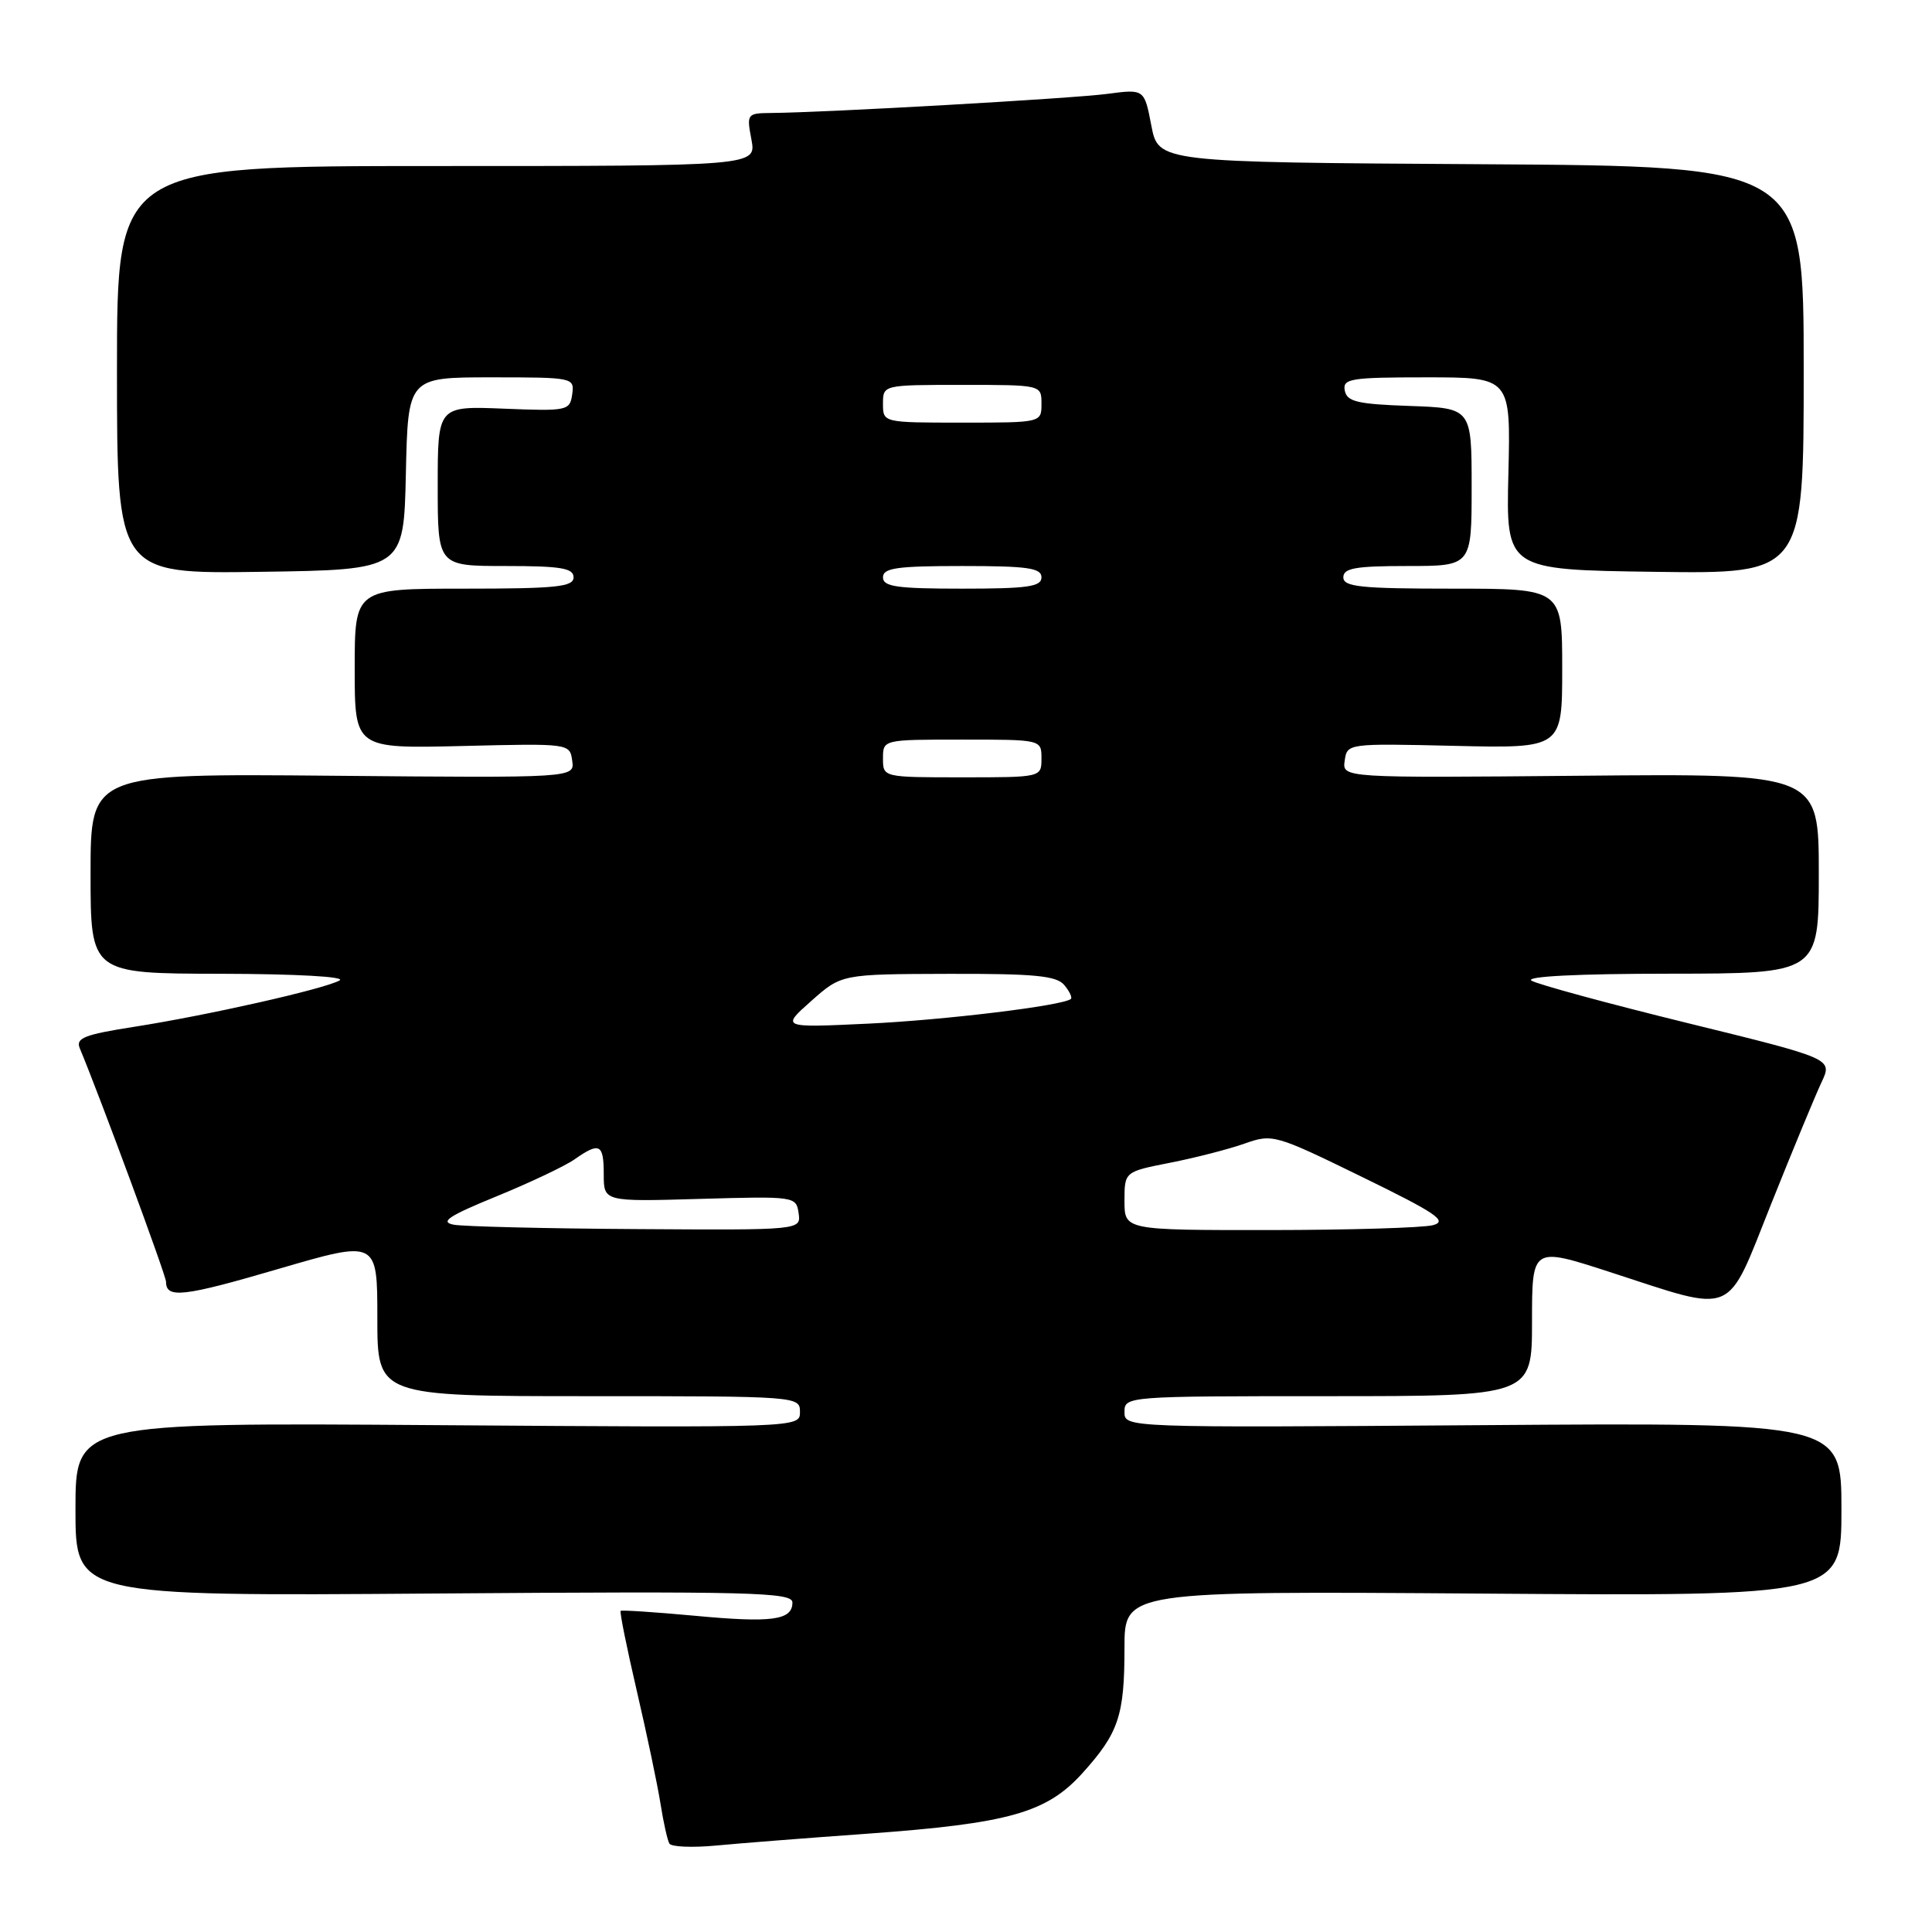 <?xml version="1.0" encoding="UTF-8" standalone="no"?>
<!DOCTYPE svg PUBLIC "-//W3C//DTD SVG 1.1//EN" "http://www.w3.org/Graphics/SVG/1.1/DTD/svg11.dtd" >
<svg xmlns="http://www.w3.org/2000/svg" xmlns:xlink="http://www.w3.org/1999/xlink" version="1.1" viewBox="0 0 256 256">
 <g >
 <path fill="currentColor"
d=" M 115.00 242.97 C 133.70 241.61 138.67 240.21 143.42 234.96 C 148.23 229.63 149.00 227.34 149.00 218.34 C 149.00 210.82 149.00 210.82 196.50 211.16 C 244.00 211.50 244.00 211.50 244.00 200.00 C 244.00 188.50 244.00 188.50 196.50 188.84 C 149.00 189.18 149.00 189.18 149.00 187.09 C 149.00 185.02 149.28 185.00 176.00 185.00 C 203.00 185.00 203.00 185.00 203.00 175.10 C 203.00 165.21 203.00 165.21 213.25 168.53 C 230.22 174.03 228.62 174.71 234.70 159.50 C 237.56 152.35 240.56 145.10 241.37 143.39 C 242.83 140.28 242.83 140.28 223.60 135.56 C 213.02 132.96 203.72 130.43 202.93 129.94 C 202.05 129.38 209.08 129.02 221.25 129.02 C 241.00 129.00 241.00 129.00 241.00 115.75 C 241.00 102.50 241.00 102.50 209.43 102.79 C 177.85 103.08 177.85 103.08 178.18 100.79 C 178.50 98.51 178.55 98.50 192.75 98.83 C 207.00 99.16 207.00 99.16 207.00 88.58 C 207.00 78.00 207.00 78.00 192.50 78.00 C 180.28 78.00 178.00 77.76 178.00 76.50 C 178.00 75.28 179.61 75.00 186.50 75.00 C 195.00 75.00 195.00 75.00 195.00 64.54 C 195.00 54.08 195.00 54.08 186.76 53.79 C 179.85 53.55 178.47 53.22 178.19 51.75 C 177.89 50.17 178.92 50.00 189.02 50.00 C 200.18 50.00 200.18 50.00 199.87 62.75 C 199.56 75.50 199.56 75.50 219.28 75.77 C 239.00 76.04 239.00 76.04 239.00 49.03 C 239.00 22.02 239.00 22.02 196.25 21.76 C 153.50 21.50 153.50 21.50 152.56 16.65 C 151.63 11.79 151.63 11.79 146.72 12.44 C 142.12 13.05 109.45 14.91 102.20 14.97 C 98.98 15.00 98.92 15.08 99.57 18.50 C 100.22 22.00 100.22 22.00 57.86 22.00 C 15.50 22.00 15.50 22.00 15.50 49.02 C 15.50 76.04 15.50 76.04 34.50 75.77 C 53.50 75.50 53.50 75.50 53.78 62.75 C 54.06 50.00 54.06 50.00 65.10 50.00 C 75.98 50.00 76.13 50.03 75.82 52.25 C 75.51 54.42 75.19 54.49 66.75 54.15 C 58.00 53.80 58.00 53.80 58.00 64.40 C 58.00 75.00 58.00 75.00 67.00 75.00 C 74.33 75.00 76.00 75.28 76.00 76.50 C 76.00 77.76 73.72 78.00 61.50 78.00 C 47.00 78.00 47.00 78.00 47.00 88.60 C 47.00 99.19 47.00 99.19 61.25 98.85 C 75.46 98.50 75.50 98.51 75.82 100.79 C 76.15 103.08 76.15 103.08 44.07 102.79 C 12.00 102.50 12.00 102.50 12.00 115.75 C 12.00 129.00 12.00 129.00 29.25 129.03 C 39.26 129.05 45.87 129.42 45.00 129.91 C 43.01 131.04 27.45 134.55 17.70 136.07 C 11.18 137.09 10.01 137.55 10.57 138.90 C 13.22 145.24 22.00 169.01 22.00 169.84 C 22.00 172.09 24.26 171.84 36.89 168.14 C 50.00 164.31 50.00 164.31 50.00 174.66 C 50.00 185.00 50.00 185.00 78.00 185.00 C 105.74 185.00 106.00 185.02 106.00 187.09 C 106.00 189.18 106.00 189.18 58.00 188.84 C 10.00 188.50 10.00 188.50 10.00 200.00 C 10.00 211.50 10.00 211.50 57.50 211.15 C 99.62 210.84 105.00 210.98 105.00 212.34 C 105.00 214.69 102.31 215.06 91.99 214.09 C 86.77 213.61 82.38 213.32 82.24 213.45 C 82.09 213.59 83.06 218.38 84.39 224.10 C 85.72 229.82 87.13 236.53 87.52 239.00 C 87.91 241.47 88.44 243.86 88.70 244.29 C 88.96 244.72 91.72 244.84 94.83 244.55 C 97.95 244.25 107.03 243.54 115.00 242.97 Z  M 60.12 162.28 C 58.24 161.92 59.44 161.12 65.77 158.53 C 70.20 156.72 74.86 154.51 76.13 153.62 C 79.46 151.29 80.00 151.57 80.00 155.61 C 80.00 159.23 80.00 159.23 92.75 158.86 C 105.34 158.50 105.50 158.53 105.82 160.75 C 106.14 163.00 106.14 163.00 84.32 162.86 C 72.32 162.79 61.43 162.52 60.12 162.28 Z  M 149.00 159.13 C 149.00 155.26 149.00 155.26 155.04 154.07 C 158.36 153.42 162.79 152.28 164.89 151.54 C 168.62 150.22 168.93 150.31 180.48 155.95 C 190.33 160.76 191.87 161.80 189.88 162.34 C 188.57 162.69 178.84 162.98 168.25 162.99 C 149.00 163.00 149.00 163.00 149.00 159.13 Z  M 107.50 132.63 C 111.50 129.08 111.50 129.08 125.63 129.04 C 137.10 129.01 139.99 129.29 141.02 130.52 C 141.72 131.36 142.11 132.19 141.89 132.37 C 140.81 133.26 125.18 135.16 115.01 135.64 C 103.50 136.18 103.50 136.18 107.50 132.63 Z  M 117.00 100.50 C 117.00 98.00 117.00 98.00 127.50 98.00 C 138.00 98.00 138.00 98.00 138.00 100.50 C 138.00 103.00 138.00 103.00 127.50 103.00 C 117.00 103.00 117.00 103.00 117.00 100.50 Z  M 117.00 76.50 C 117.00 75.26 118.83 75.00 127.50 75.00 C 136.17 75.00 138.00 75.26 138.00 76.50 C 138.00 77.74 136.17 78.00 127.50 78.00 C 118.83 78.00 117.00 77.74 117.00 76.50 Z  M 117.00 53.50 C 117.00 51.00 117.00 51.00 127.50 51.00 C 138.00 51.00 138.00 51.00 138.00 53.50 C 138.00 56.00 138.00 56.00 127.50 56.00 C 117.00 56.00 117.00 56.00 117.00 53.50 Z "/>
</g>
</svg>